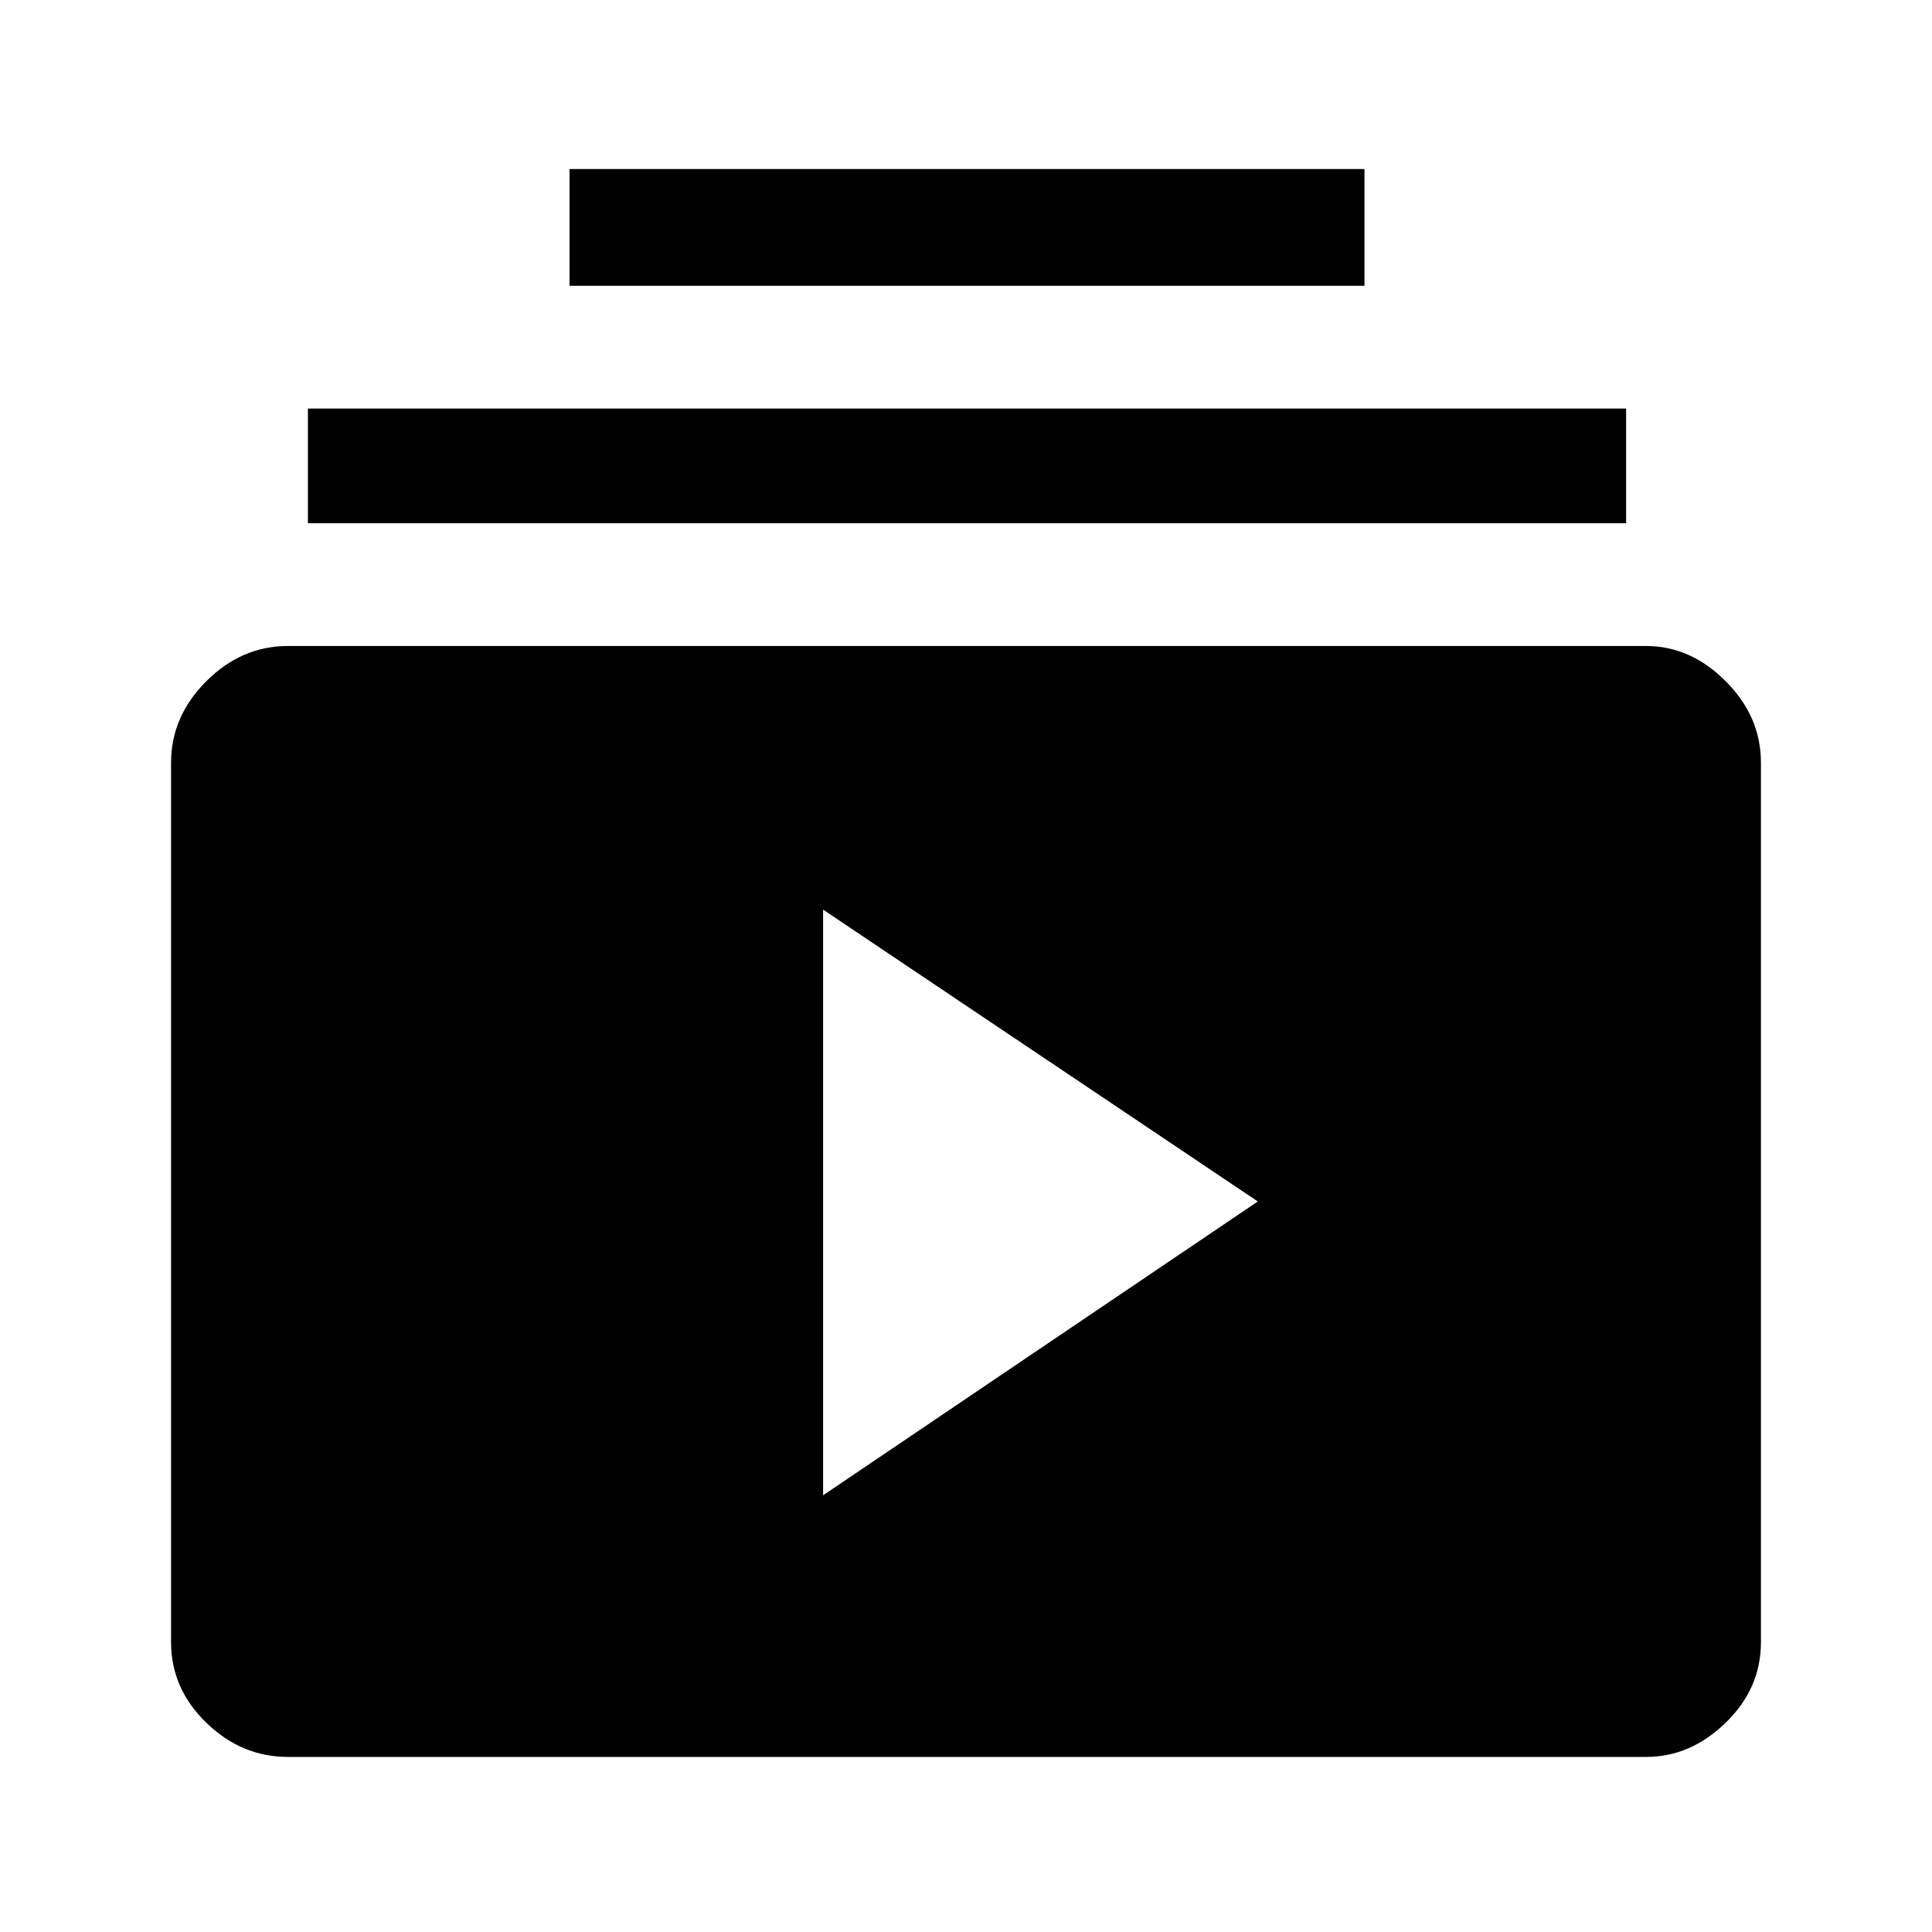 <svg xmlns="http://www.w3.org/2000/svg" height="48" width="48"><path d="M7.15 43.65q-1.15 0-2.025-.85t-.875-2V18.95q0-1.15.875-2.025t2.025-.875H40.9q1.1 0 1.975.875t.875 2.025V40.8q0 1.15-.875 2-.875.85-1.975.85Zm13.3-6.5 10.8-7.3-10.8-7.25ZM7.65 13v-2.85H40.4V13Zm6.5-5.9V4.2H33.9v2.9Z"/></svg>